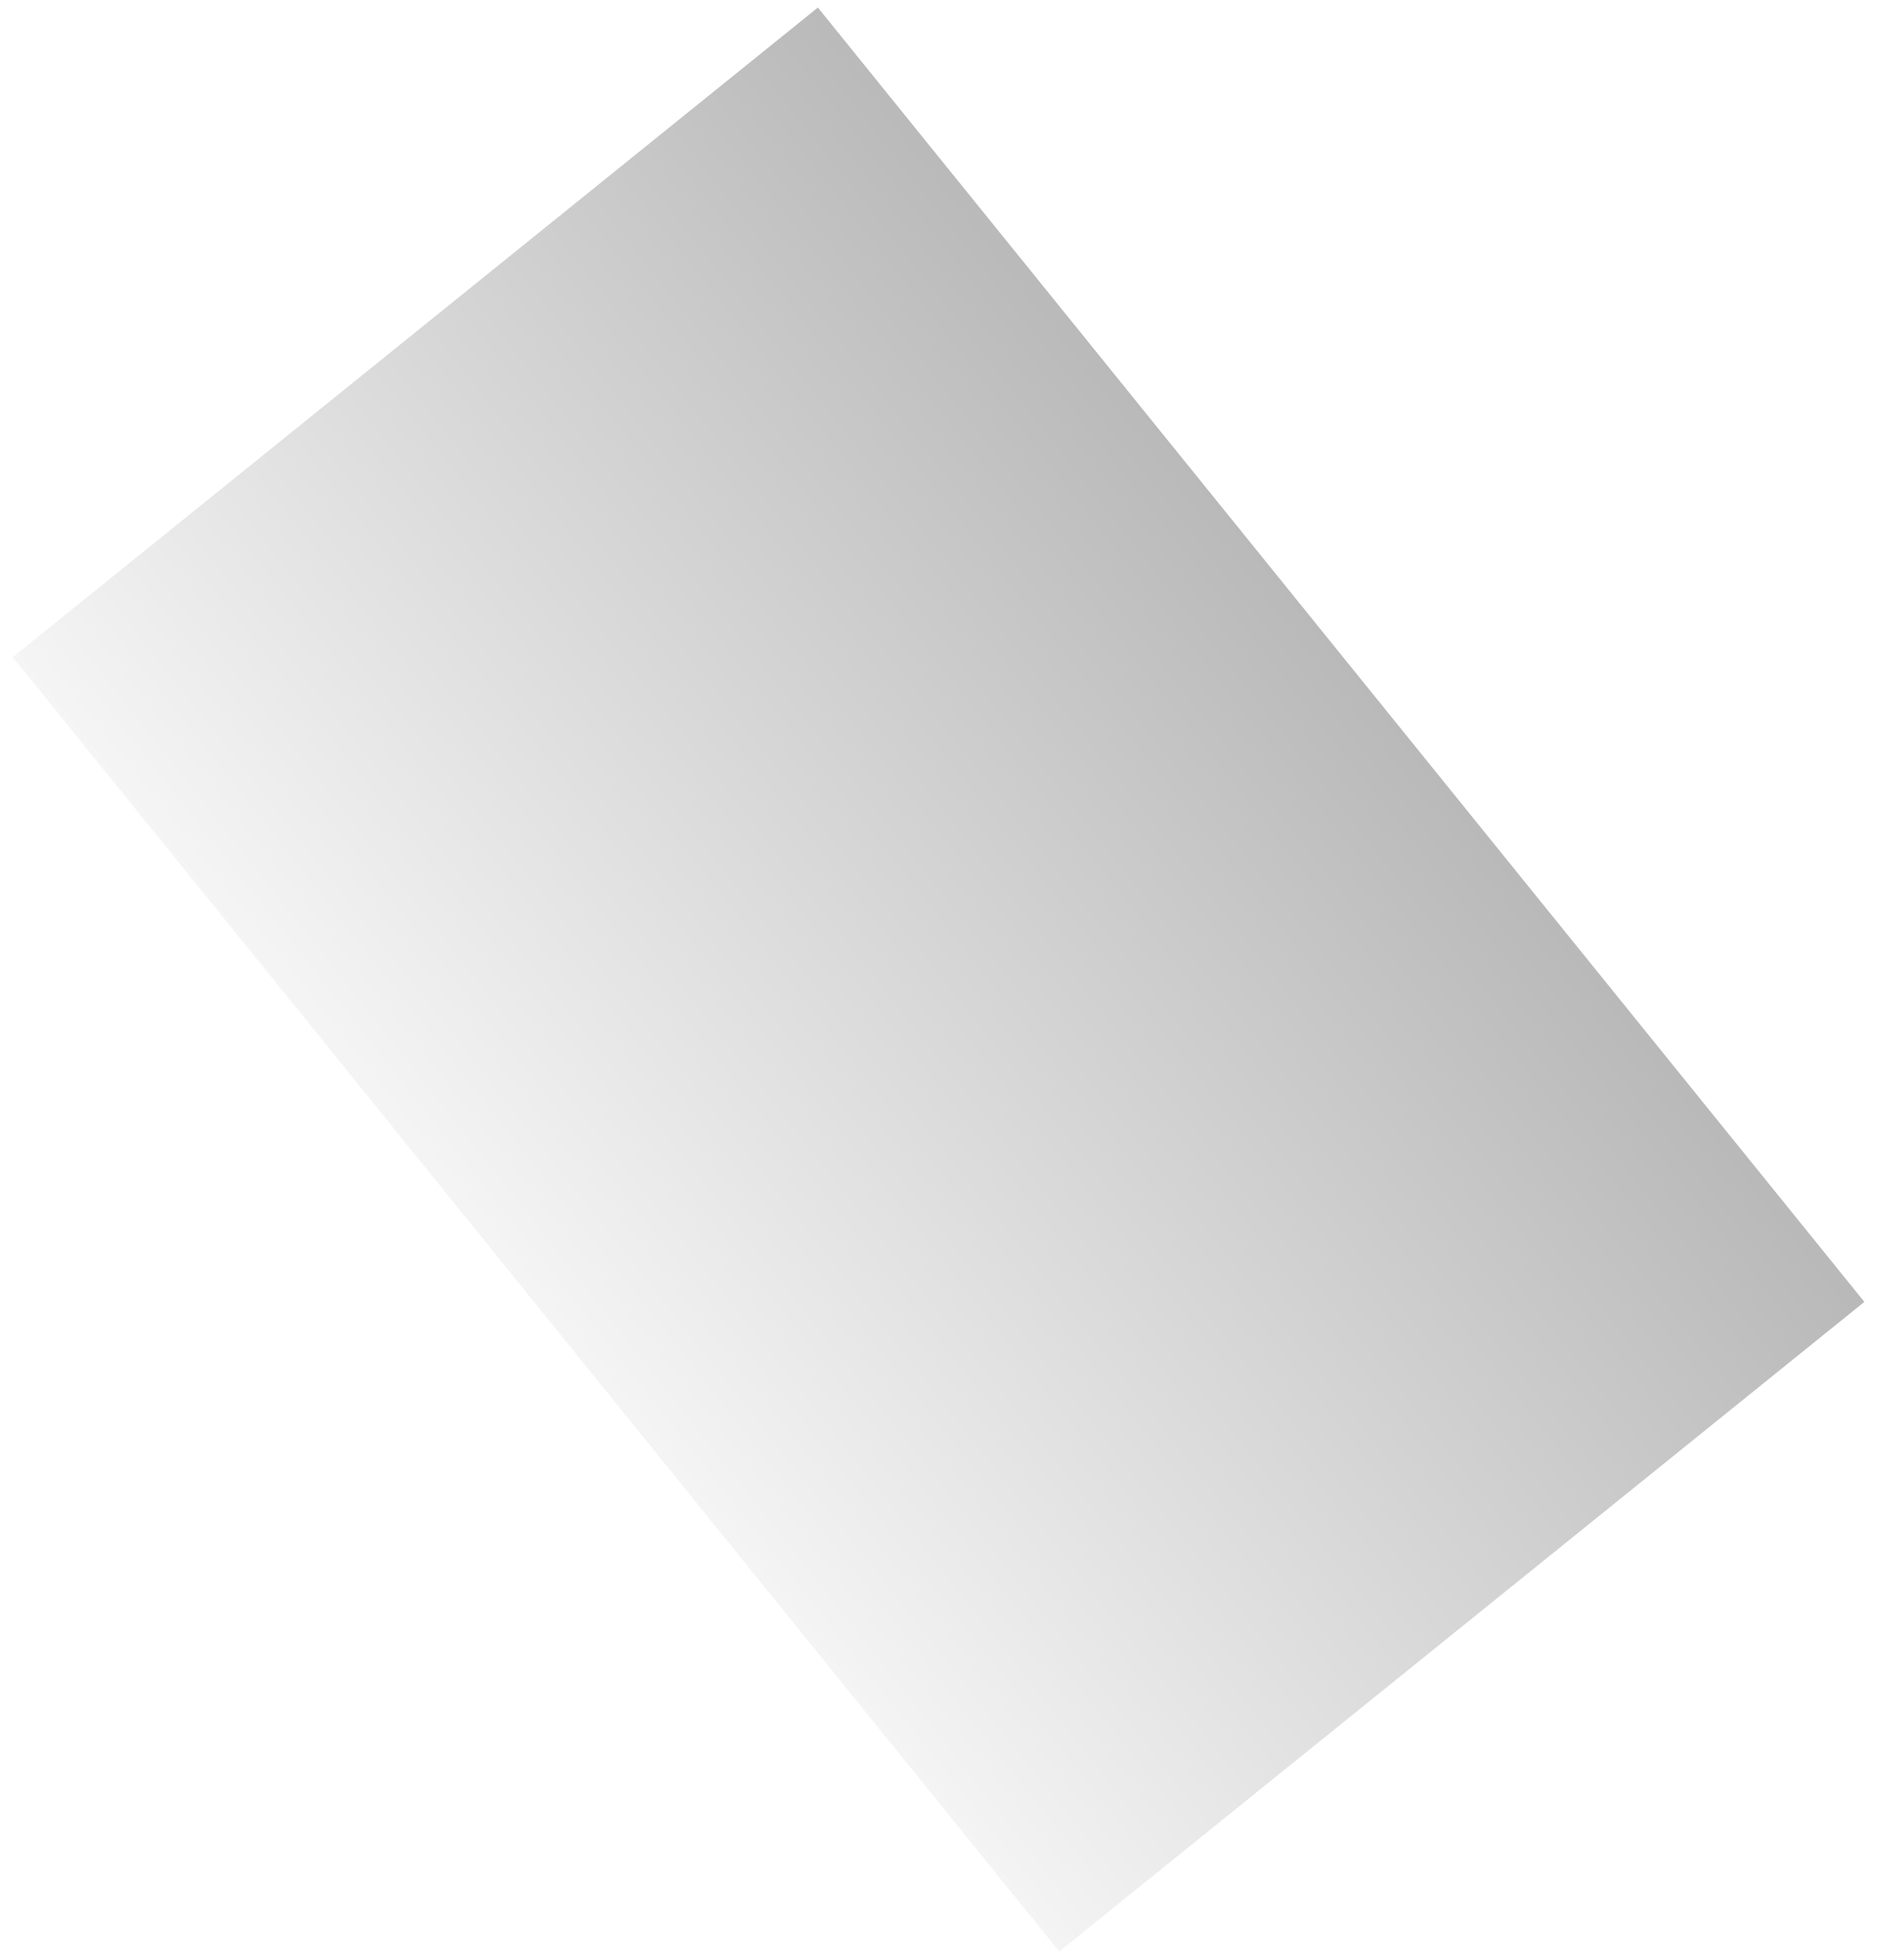 <svg width="59" height="61" viewBox="0 0 59 61" fill="none" xmlns="http://www.w3.org/2000/svg">
<path d="M0.396 20.455L25.464 0.235L58.046 40.522L32.979 60.742L0.396 20.455Z" fill="url(#paint0_linear_108_1385)"/>
<defs>
<linearGradient id="paint0_linear_108_1385" x1="84.737" y1="134.052" x2="198.168" y2="44.635" gradientUnits="userSpaceOnUse">
<stop stop-color="#010101" stop-opacity="0.01"/>
<stop offset="0.95" stop-color="#010101"/>
</linearGradient>
</defs>
</svg>
